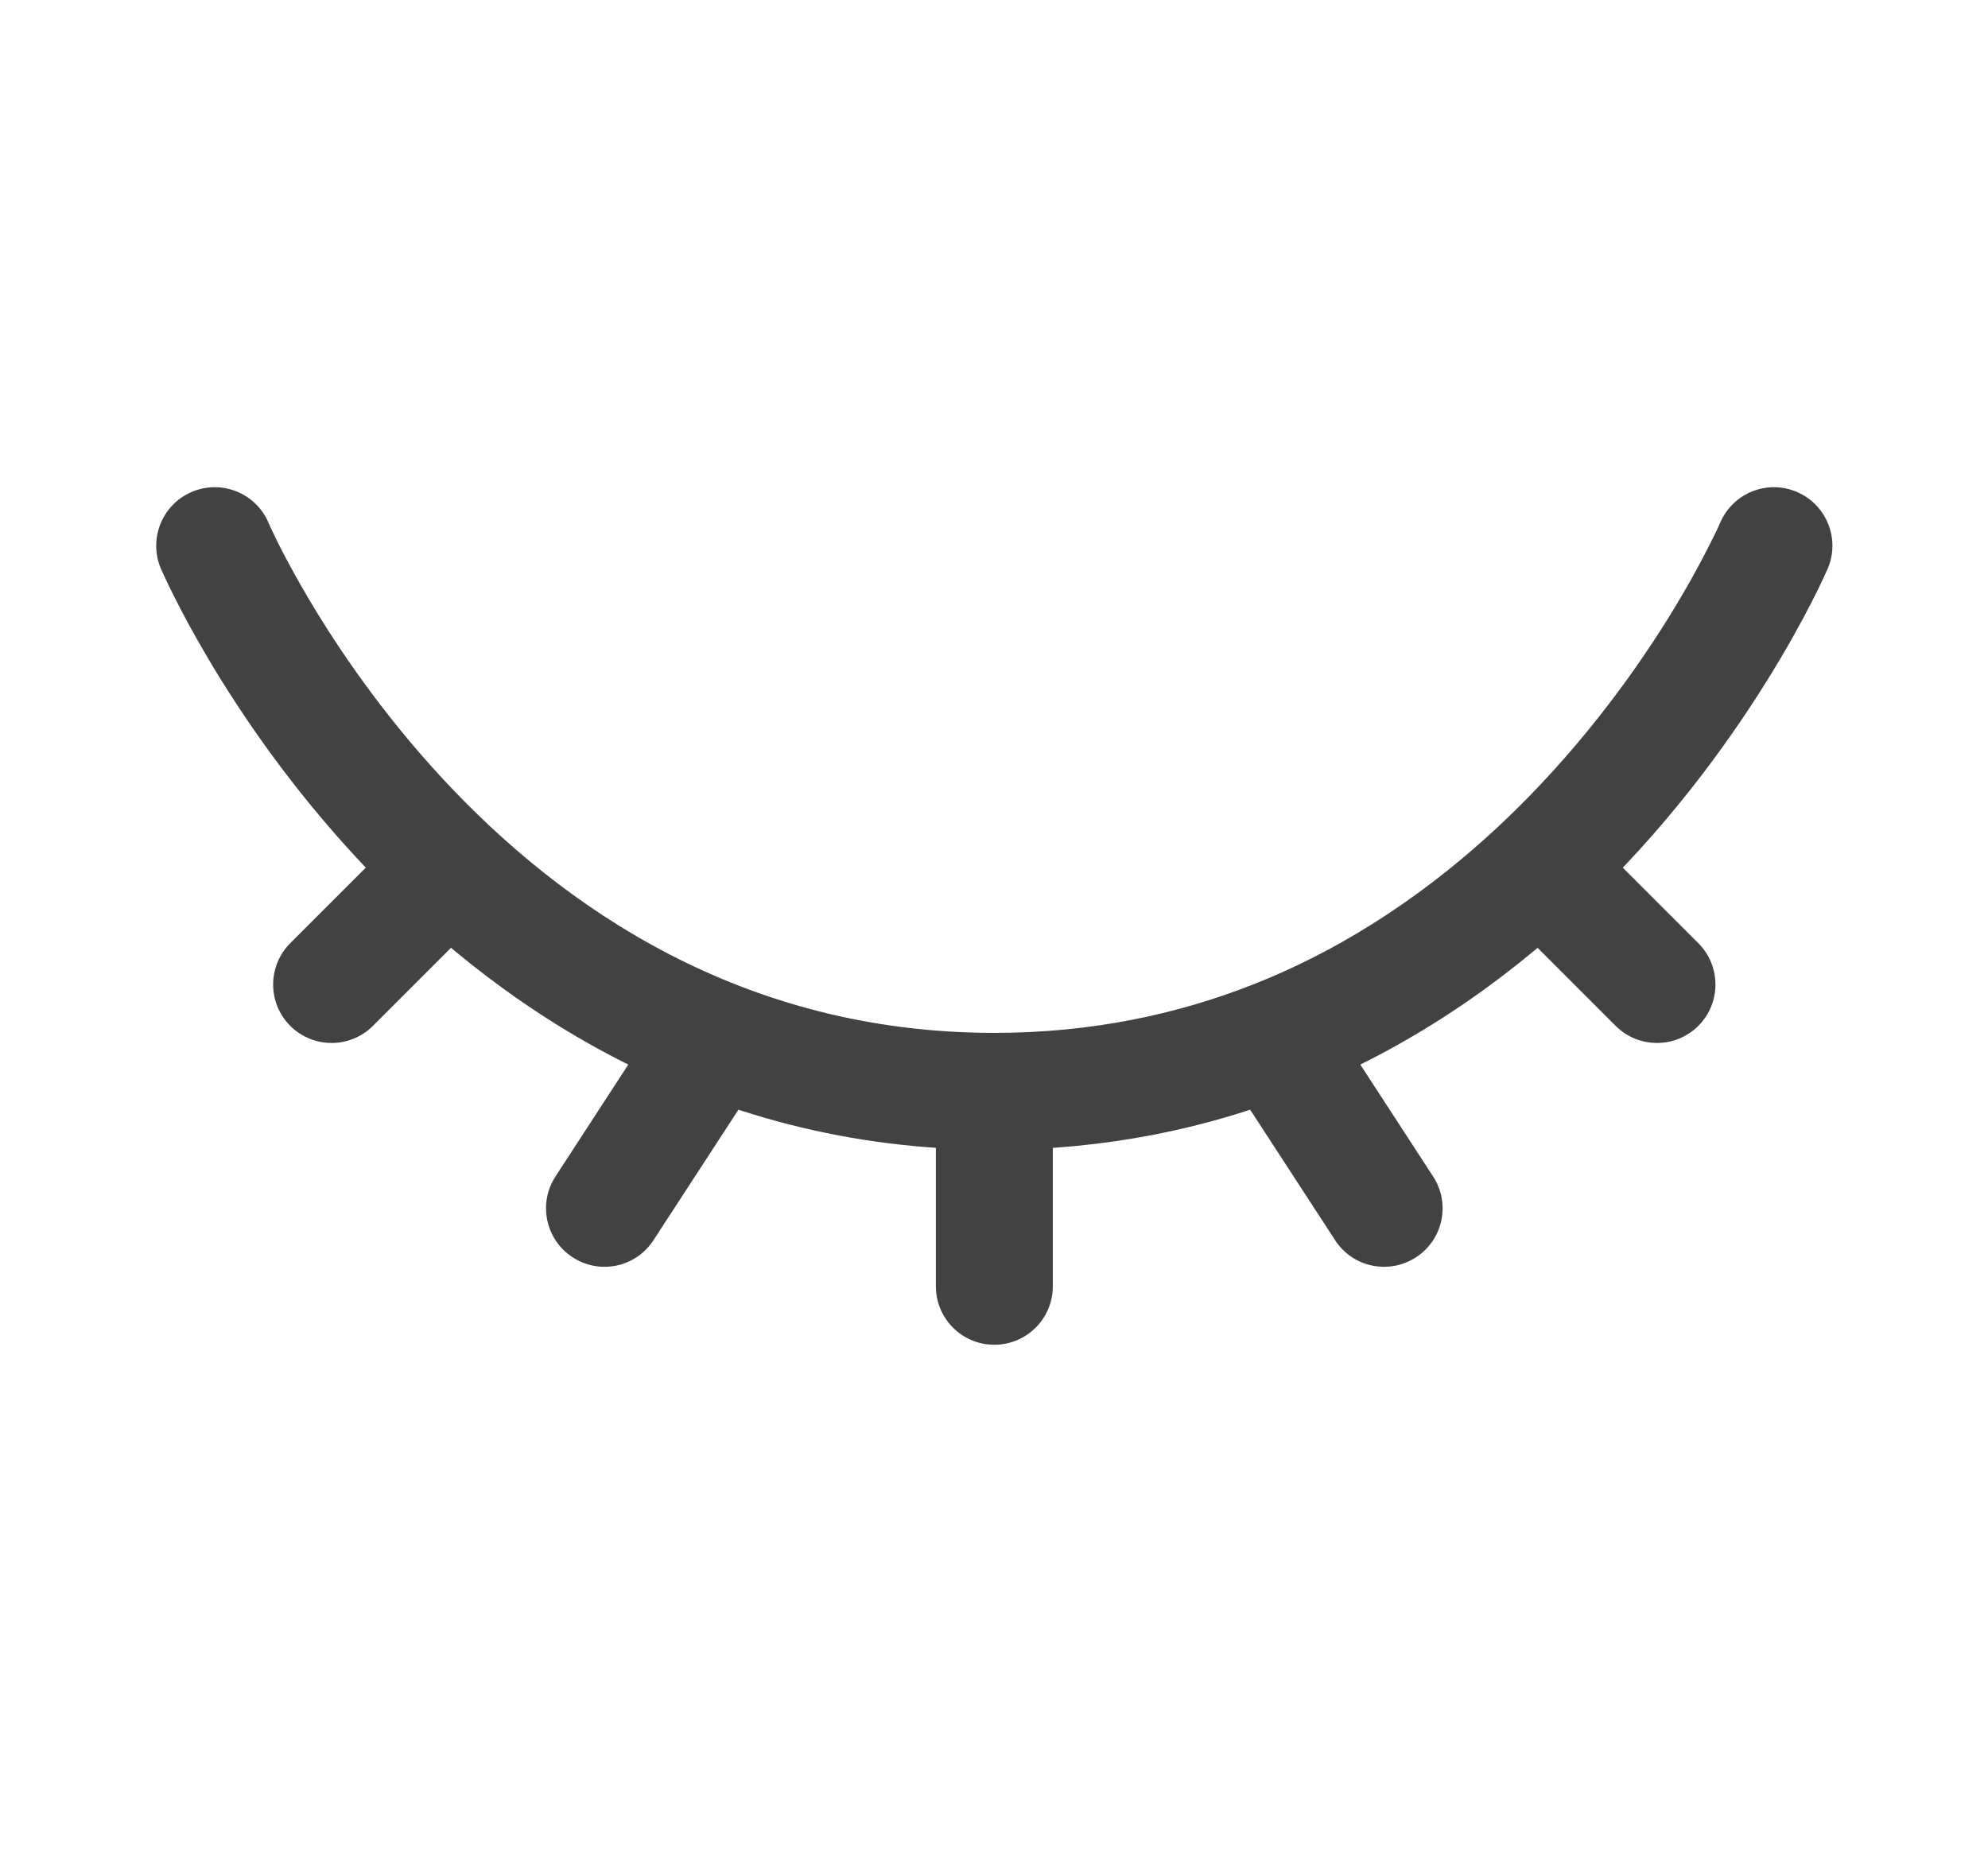<svg width="17" height="16" viewBox="0 0 17 16" fill="none" xmlns="http://www.w3.org/2000/svg">
<path d="M2.296 4.47C2.187 4.216 1.893 4.098 1.639 4.207C1.385 4.316 1.268 4.61 1.376 4.864L2.296 4.47ZM10.894 8.886L10.711 8.421L10.894 8.886ZM6.53 9.159C6.681 8.927 6.615 8.617 6.384 8.467C6.152 8.316 5.843 8.382 5.692 8.613L6.53 9.159ZM4.75 10.061C4.6 10.292 4.665 10.602 4.897 10.752C5.128 10.903 5.438 10.838 5.588 10.606L4.75 10.061ZM15.629 4.864C15.738 4.61 15.62 4.316 15.366 4.207C15.112 4.098 14.819 4.216 14.71 4.47L15.629 4.864ZM13.169 7.419L12.827 7.055L13.169 7.419ZM13.816 8.773C14.011 8.968 14.328 8.968 14.523 8.773C14.718 8.578 14.718 8.261 14.523 8.066L13.816 8.773ZM8.003 11C8.003 11.276 8.226 11.5 8.503 11.5C8.779 11.5 9.003 11.276 9.003 11H8.003ZM11.417 10.606C11.567 10.838 11.877 10.903 12.109 10.752C12.34 10.602 12.406 10.292 12.255 10.061L11.417 10.606ZM4.189 7.773C4.385 7.578 4.385 7.261 4.189 7.066C3.994 6.87 3.678 6.87 3.482 7.066L4.189 7.773ZM2.482 8.066C2.287 8.261 2.287 8.578 2.482 8.773C2.678 8.968 2.994 8.968 3.189 8.773L2.482 8.066ZM8.503 8.833C6.353 8.833 4.81 7.763 3.786 6.66C3.274 6.108 2.898 5.555 2.651 5.14C2.528 4.933 2.437 4.762 2.378 4.644C2.349 4.585 2.327 4.539 2.313 4.509C2.307 4.495 2.302 4.484 2.299 4.477C2.297 4.474 2.296 4.471 2.296 4.47C2.295 4.469 2.295 4.469 2.295 4.469C2.295 4.469 2.295 4.469 2.295 4.469C2.295 4.469 2.295 4.469 2.295 4.469C2.295 4.47 2.296 4.47 1.836 4.667C1.376 4.864 1.376 4.864 1.377 4.864C1.377 4.864 1.377 4.864 1.377 4.865C1.377 4.865 1.377 4.865 1.377 4.866C1.378 4.867 1.378 4.868 1.379 4.87C1.381 4.873 1.383 4.878 1.385 4.883C1.39 4.894 1.397 4.909 1.406 4.929C1.423 4.967 1.449 5.022 1.484 5.091C1.552 5.228 1.655 5.421 1.792 5.652C2.065 6.111 2.482 6.725 3.053 7.34C4.195 8.57 5.985 9.833 8.503 9.833V8.833ZM10.711 8.421C10.064 8.675 9.33 8.833 8.503 8.833V9.833C9.461 9.833 10.319 9.65 11.077 9.351L10.711 8.421ZM5.692 8.613L4.75 10.061L5.588 10.606L6.53 9.159L5.692 8.613ZM15.169 4.667C14.71 4.47 14.71 4.47 14.71 4.47C14.71 4.47 14.71 4.469 14.71 4.469C14.71 4.469 14.71 4.469 14.71 4.469C14.71 4.469 14.71 4.469 14.71 4.469C14.71 4.469 14.71 4.47 14.709 4.471C14.709 4.472 14.707 4.475 14.705 4.48C14.701 4.488 14.695 4.502 14.687 4.521C14.669 4.558 14.642 4.615 14.604 4.688C14.53 4.835 14.415 5.046 14.26 5.295C13.947 5.797 13.473 6.448 12.827 7.055L13.511 7.784C14.238 7.102 14.764 6.377 15.108 5.824C15.281 5.547 15.409 5.311 15.495 5.143C15.538 5.059 15.571 4.991 15.593 4.943C15.604 4.92 15.612 4.901 15.618 4.887C15.621 4.881 15.624 4.875 15.626 4.871C15.626 4.869 15.627 4.868 15.628 4.866C15.628 4.866 15.628 4.865 15.628 4.865C15.629 4.865 15.629 4.864 15.629 4.864C15.629 4.864 15.629 4.864 15.629 4.864C15.629 4.864 15.629 4.864 15.169 4.667ZM12.827 7.055C12.254 7.592 11.552 8.09 10.711 8.421L11.077 9.351C12.06 8.964 12.867 8.389 13.511 7.784L12.827 7.055ZM12.816 7.773L13.816 8.773L14.523 8.066L13.523 7.066L12.816 7.773ZM8.003 9.333V11H9.003V9.333H8.003ZM10.475 9.159L11.417 10.606L12.255 10.061L11.313 8.613L10.475 9.159ZM3.482 7.066L2.482 8.066L3.189 8.773L4.189 7.773L3.482 7.066Z" fill="#424242"/>
</svg>
